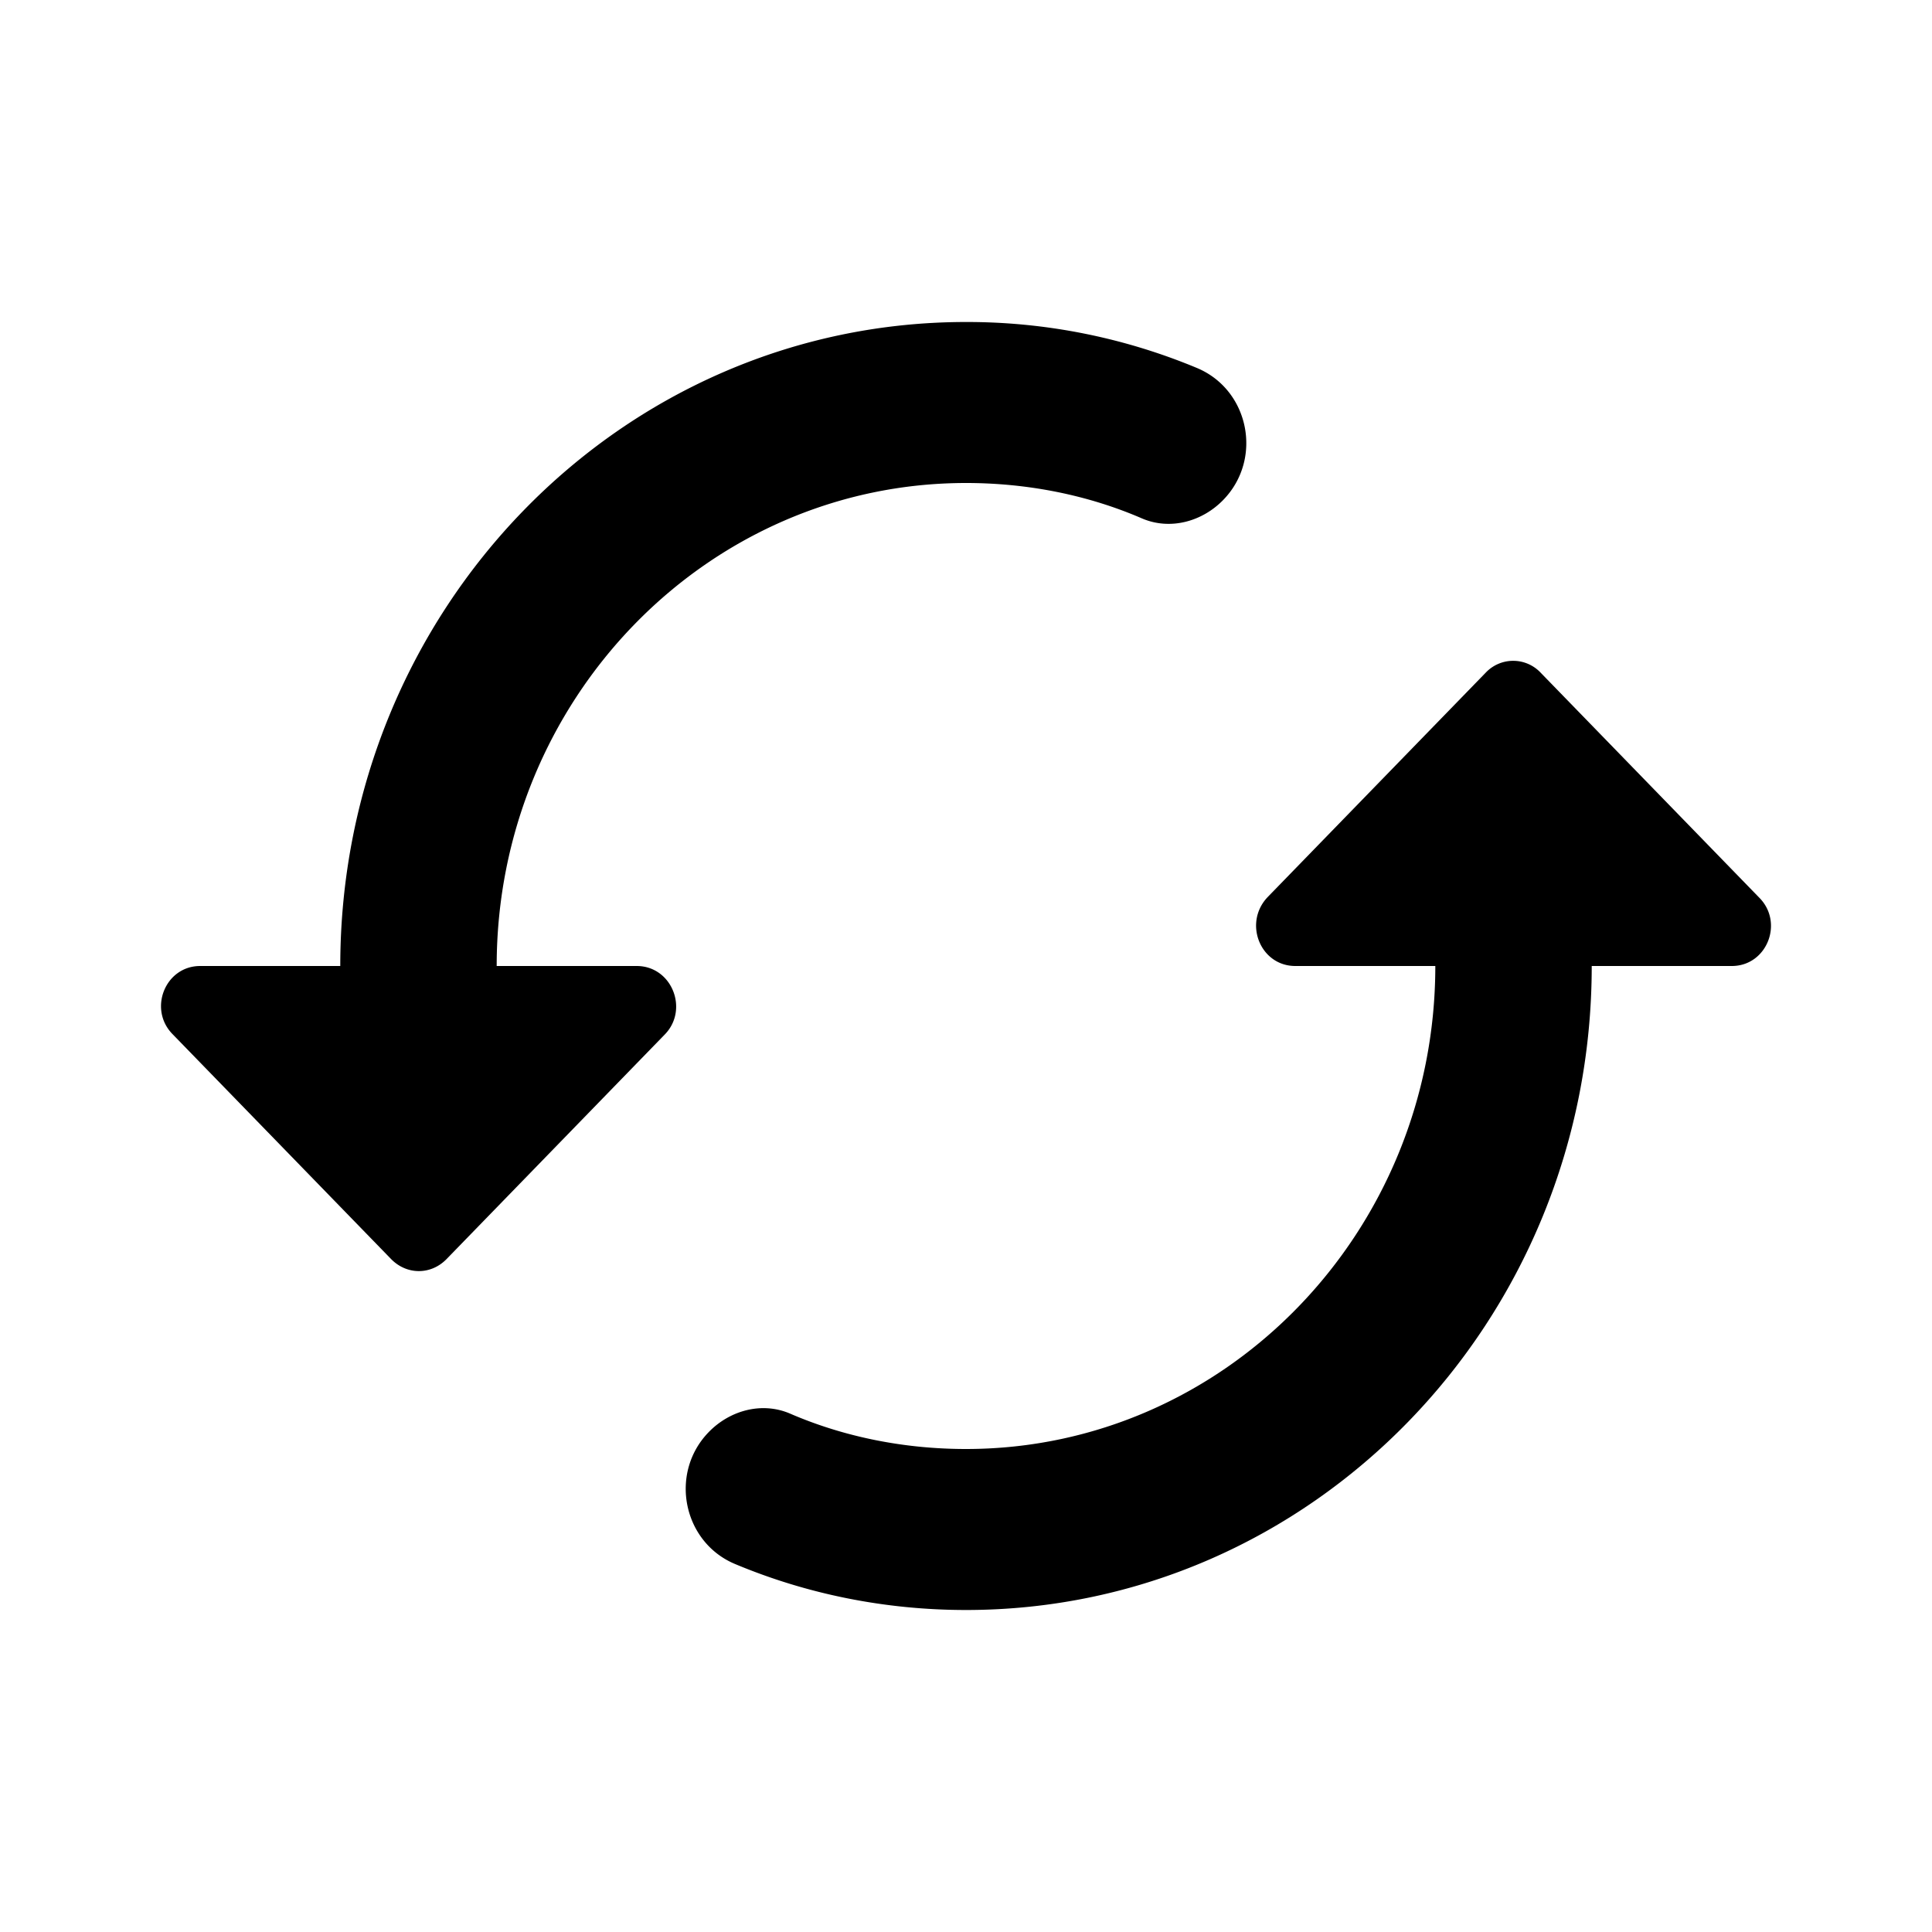 <svg width="24" height="24" xmlns="http://www.w3.org/2000/svg"><path d="m18.462 8.35-2.711 2.79c-.311.32-.098.86.34.86h1.739c0 3.31-2.614 6-5.83 6-.768 0-1.516-.15-2.186-.44-.35-.15-.748-.04-1.01.23-.496.51-.321 1.37.33 1.64.884.37 1.855.57 2.866.57 4.295 0 7.773-3.58 7.773-8h1.74c.437 0 .65-.54.34-.85l-2.711-2.79a.469.469 0 0 0-.68-.01ZM6.17 12c0-3.31 2.614-6 5.83-6 .768 0 1.516.15 2.186.44.35.15.748.04 1.01-.23.496-.51.322-1.37-.33-1.64A7.418 7.418 0 0 0 12 4c-4.295 0-7.773 3.58-7.773 8h-1.74c-.437 0-.65.54-.34.85l2.711 2.79c.195.2.496.2.69 0l2.711-2.79c.301-.31.088-.85-.35-.85H6.17Z"/></svg>